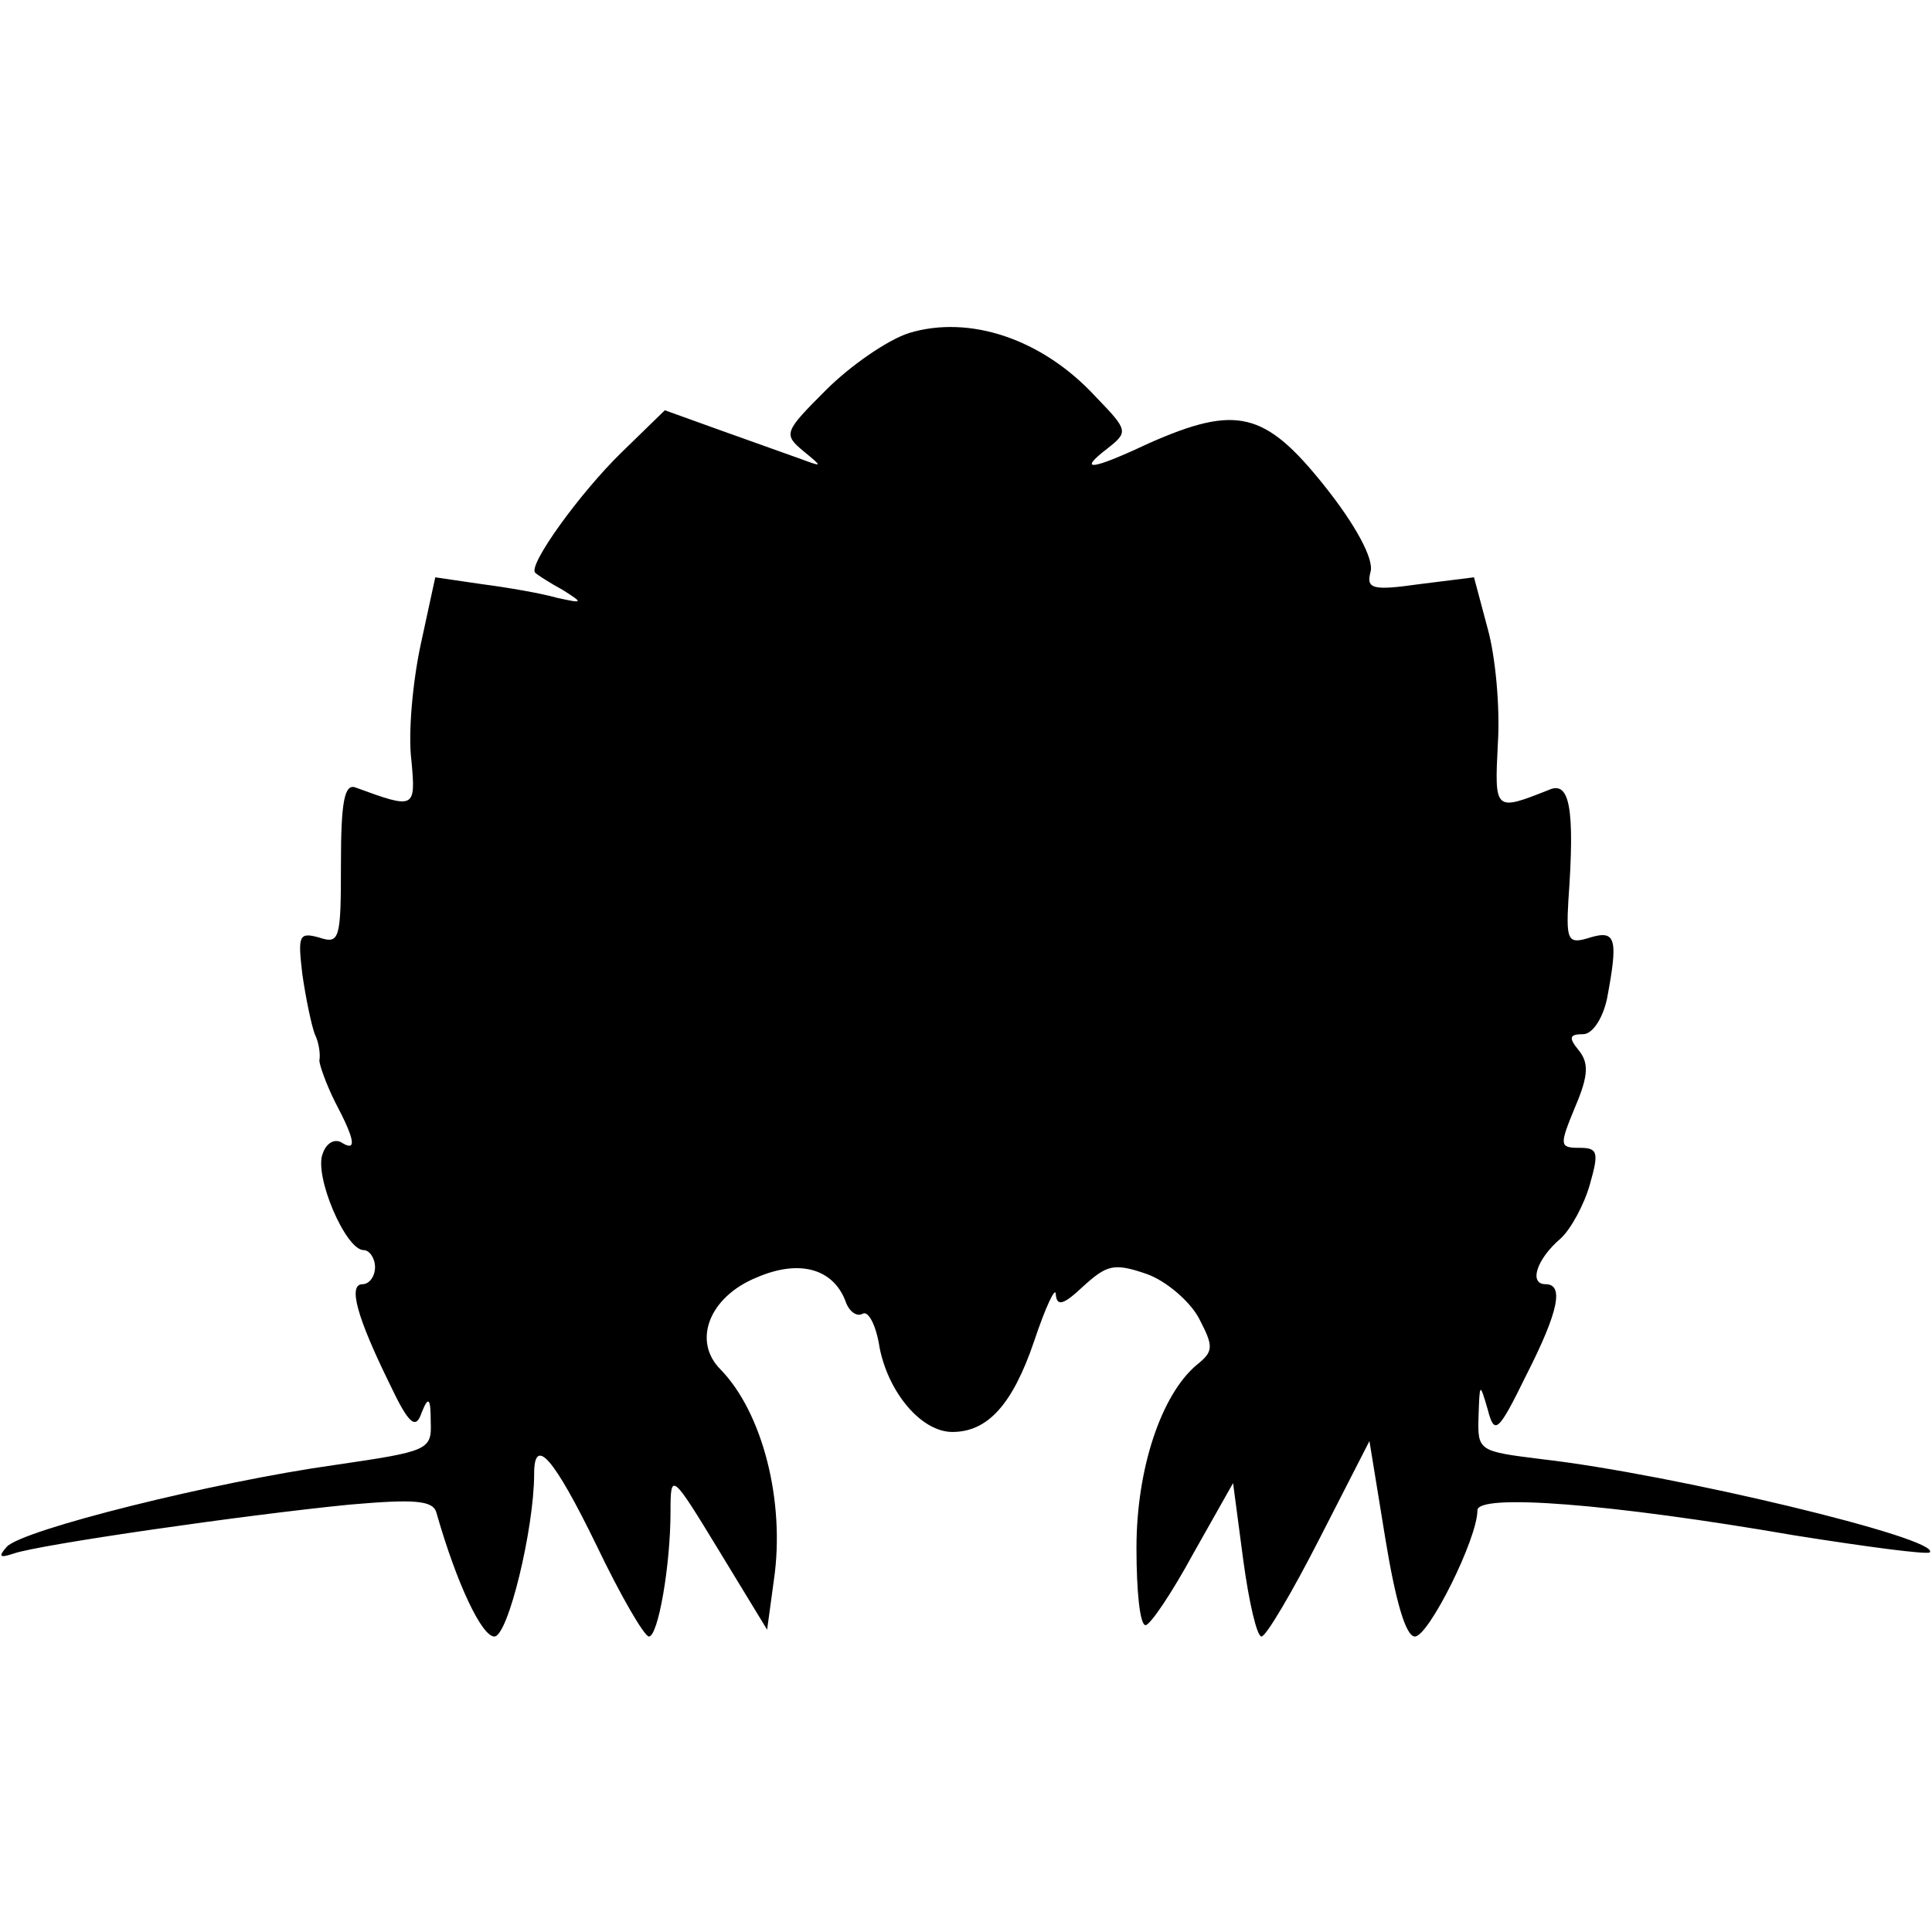 <?xml version="1.0" standalone="no"?>
<!DOCTYPE svg PUBLIC "-//W3C//DTD SVG 20010904//EN"
 "http://www.w3.org/TR/2001/REC-SVG-20010904/DTD/svg10.dtd">
<svg version="1.0" xmlns="http://www.w3.org/2000/svg"
 width="170pt" height="170pt" viewBox="0 0 170 170"
 preserveAspectRatio="xMidYMid meet">
<g transform="translate(0,170) scale(0.1,-0.1)"
fill="#000000" stroke="none">
<path d="M800 1407 c-19 -6 -52 -29 -73 -50 -37 -37 -38 -39 -20 -54 17 -14
17 -14 -2 -7 -11 4 -42 15 -70 25 l-50 18 -38 -37 c-37 -36 -83 -100 -76 -106
2 -2 13 -9 24 -15 19 -12 18 -12 -5 -7 -14 4 -43 9 -66 12 l-41 6 -13 -60 c-7
-33 -11 -78 -8 -101 4 -43 3 -43 -49 -24 -10 4 -13 -13 -13 -67 0 -66 -1 -71
-19 -65 -18 5 -19 2 -15 -32 3 -21 8 -45 11 -53 4 -8 5 -19 4 -23 0 -4 6 -21
14 -37 18 -34 19 -44 5 -35 -6 3 -13 -1 -16 -10 -8 -19 20 -85 36 -85 5 0 10
-7 10 -15 0 -8 -5 -15 -11 -15 -13 0 -5 -29 24 -88 17 -36 23 -40 28 -25 6 15
8 13 8 -8 1 -25 -2 -26 -84 -38 -107 -15 -275 -57 -289 -72 -8 -9 -6 -10 6 -6
23 8 204 34 295 43 57 5 74 4 77 -7 18 -63 40 -109 51 -109 12 0 35 95 35 143
0 34 17 15 55 -63 21 -44 42 -80 46 -80 8 0 19 62 19 110 0 35 1 34 43 -35
l42 -69 6 44 c10 69 -10 147 -47 185 -25 25 -10 64 32 81 37 16 67 8 78 -21 3
-9 10 -14 15 -11 5 3 12 -10 15 -30 8 -40 37 -74 64 -74 31 0 53 24 72 80 10
30 19 49 19 41 1 -11 7 -9 24 7 21 19 27 21 56 11 17 -6 38 -24 46 -39 13 -25
13 -29 -2 -41 -31 -26 -53 -91 -53 -161 0 -38 3 -68 8 -68 4 0 23 28 42 63
l35 62 9 -68 c5 -37 12 -67 16 -67 4 0 27 39 51 86 l44 86 14 -86 c9 -55 18
-86 26 -86 12 0 55 86 55 111 0 15 117 6 279 -22 63 -10 116 -17 119 -15 11
12 -227 69 -341 82 -56 7 -57 7 -56 38 1 29 1 30 8 6 6 -23 9 -21 34 30 29 57
33 80 17 80 -15 0 -8 22 13 40 9 8 21 30 26 48 8 28 7 32 -9 32 -18 0 -18 2
-4 36 12 28 12 39 3 50 -9 11 -8 14 4 14 8 0 17 13 21 31 10 53 8 61 -15 54
-19 -6 -21 -3 -19 32 6 83 1 106 -17 98 -48 -19 -48 -19 -45 41 2 31 -2 76 -9
101 l-12 45 -48 -6 c-42 -6 -47 -4 -43 11 3 11 -13 41 -41 76 -52 65 -77 71
-154 37 -51 -24 -63 -25 -37 -5 19 15 19 16 -10 46 -47 51 -111 72 -164 56z"/>
</g>
</svg>
